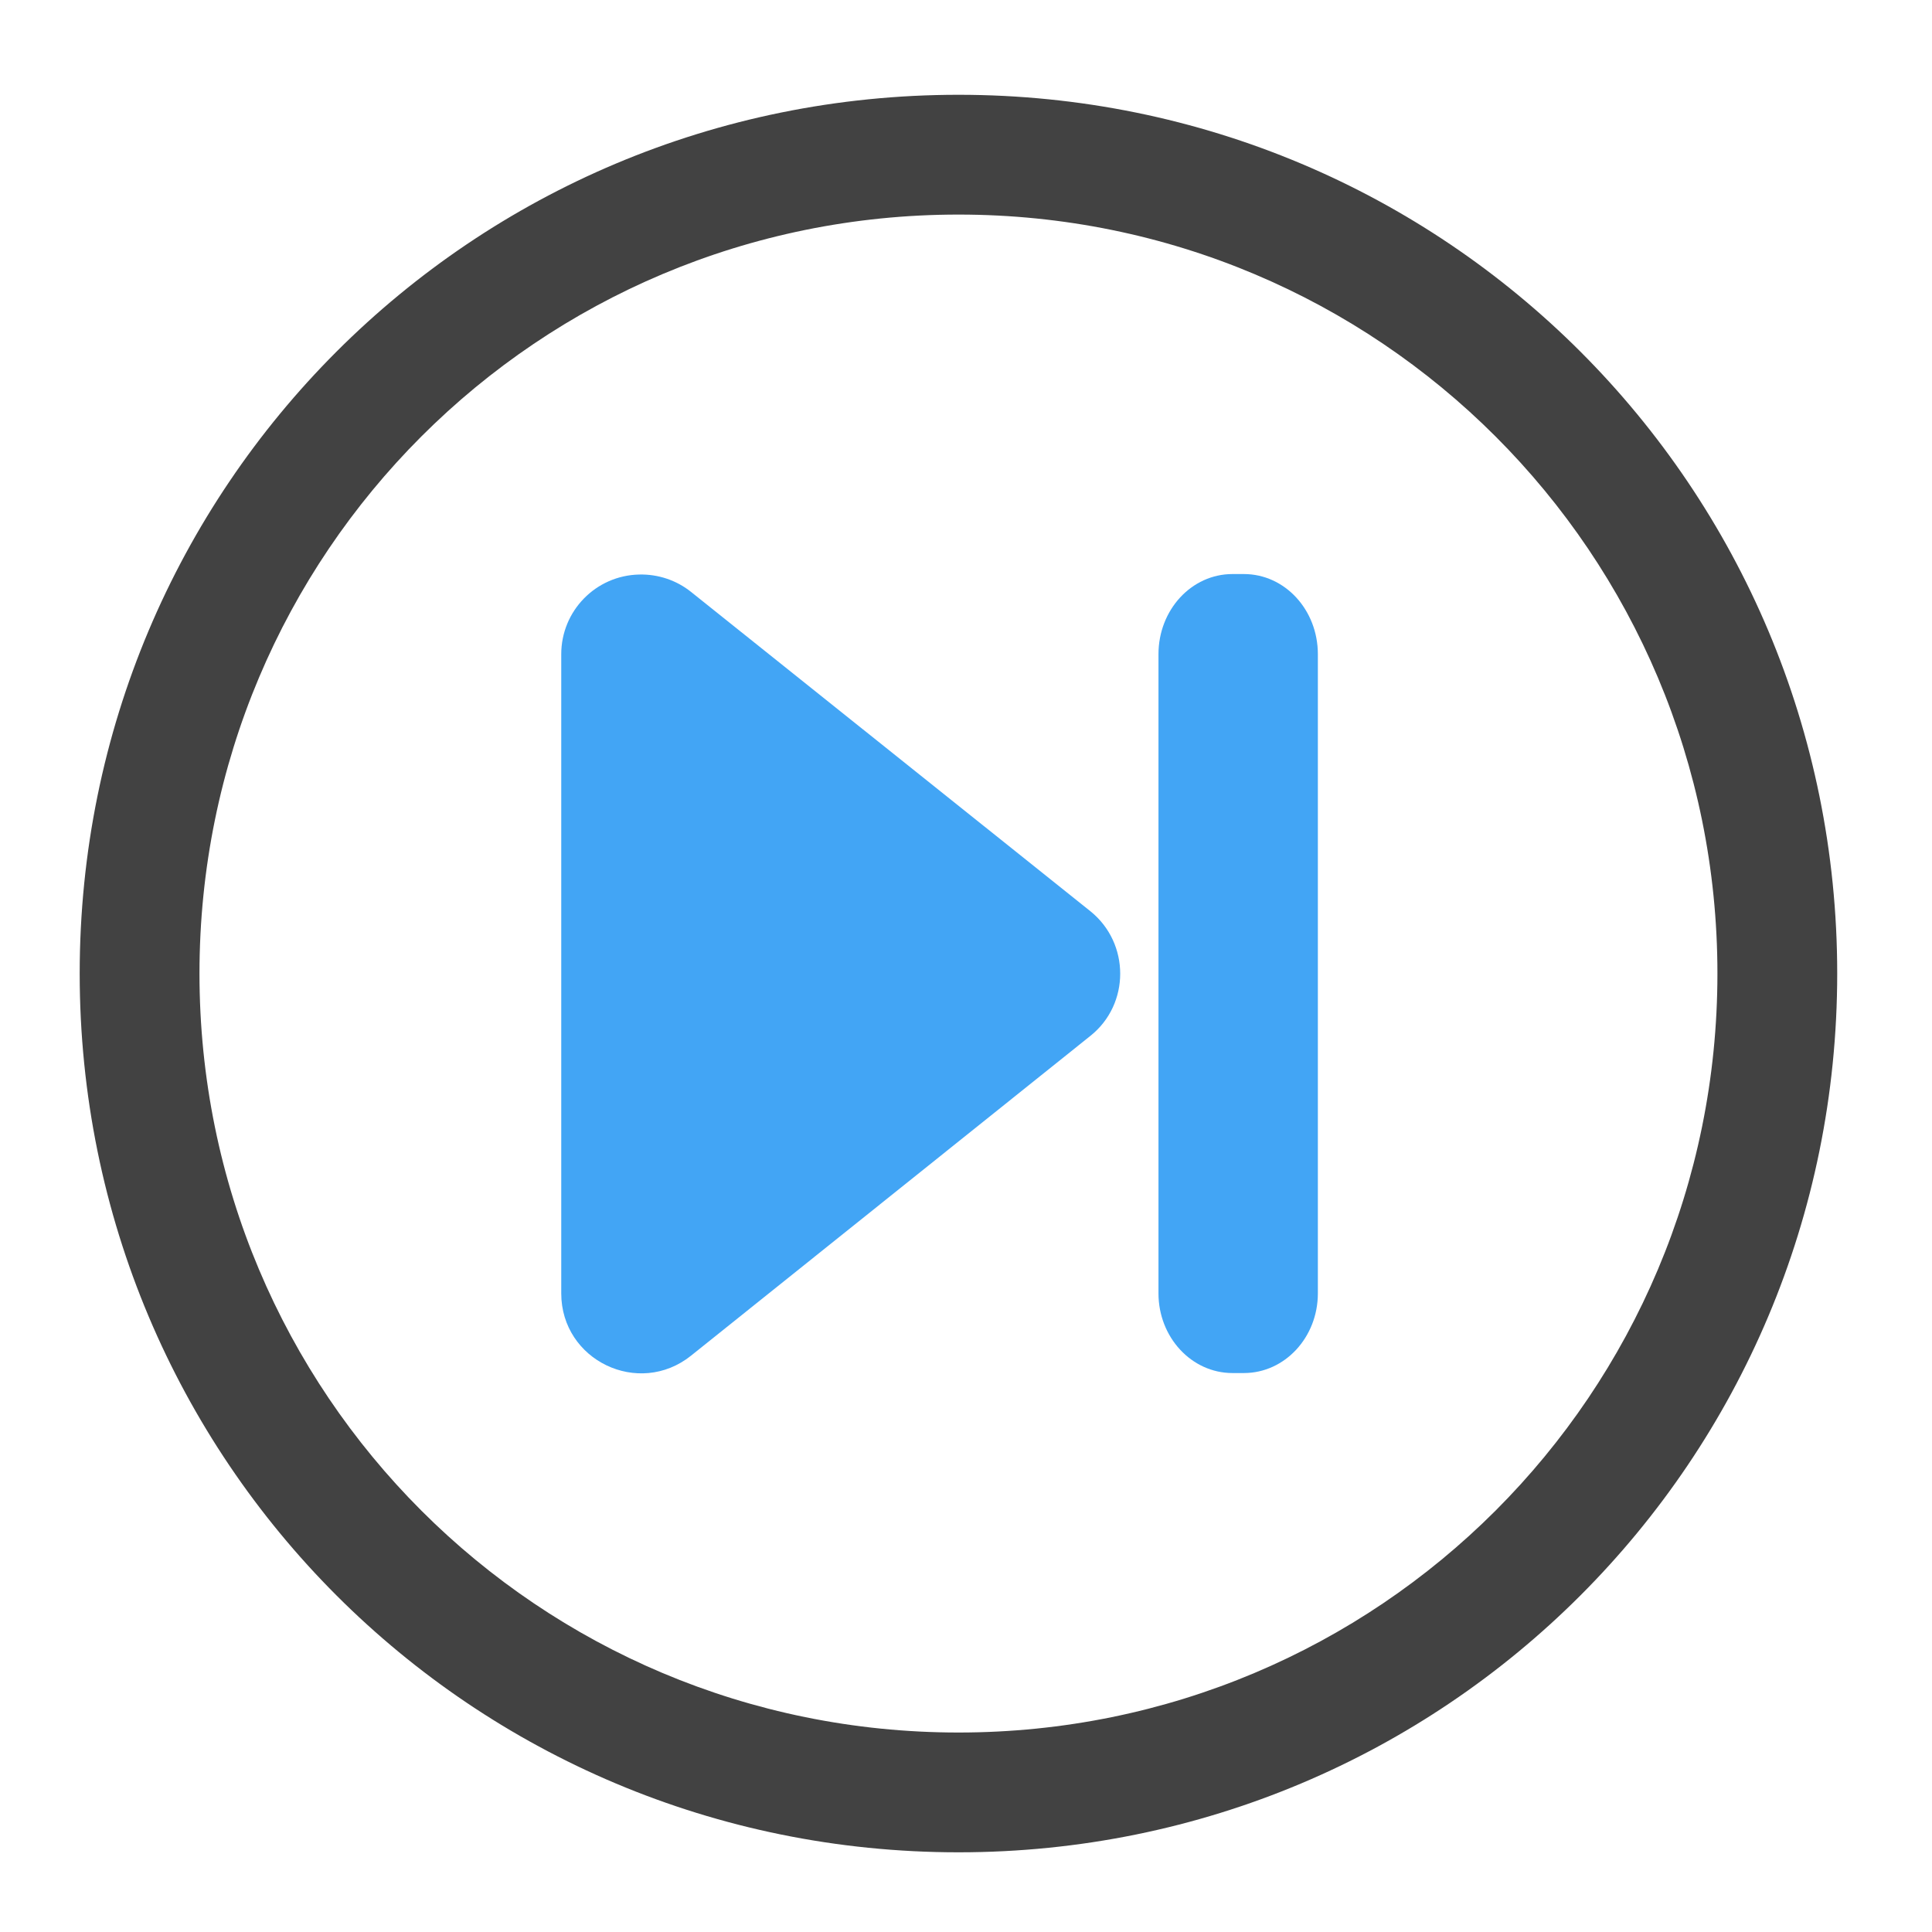 <?xml version="1.0" encoding="UTF-8"?>
<svg xmlns="http://www.w3.org/2000/svg" xmlns:xlink="http://www.w3.org/1999/xlink" width="16pt" height="16pt" viewBox="0 0 16 16" version="1.1">
<g id="surface1">
<path style=" stroke:none;fill-rule:nonzero;fill:rgb(25.882%,25.882%,25.882%);fill-opacity:1;" d="M 7.938 0.785 C 3.906 0.785 0.66 4.031 0.66 8.062 C 0.66 12.094 3.906 15.34 7.938 15.34 C 11.969 15.34 15.215 12.094 15.215 8.062 C 15.215 4.031 11.969 0.785 7.938 0.785 Z M 7.938 1.777 C 11.418 1.777 14.223 4.582 14.223 8.062 C 14.223 11.543 11.418 14.348 7.938 14.348 C 4.457 14.348 1.652 11.543 1.652 8.062 C 1.652 4.582 4.457 1.777 7.938 1.777 Z M 7.938 1.777 "/>
<path style=" stroke:none;fill-rule:evenodd;fill:rgb(25.882%,64.706%,96.078%);fill-opacity:1;" d="M 5.293 4.758 C 4.934 4.766 4.648 5.059 4.648 5.418 L 4.648 10.711 C 4.648 11.266 5.289 11.574 5.723 11.227 L 9.031 8.578 C 9.359 8.316 9.359 7.812 9.031 7.547 L 5.723 4.902 C 5.602 4.805 5.449 4.754 5.293 4.758 Z M 5.293 4.758 "/>
<path style=" stroke:none;fill-rule:nonzero;fill:rgb(25.882%,64.706%,96.078%);fill-opacity:1;" d="M 10.301 4.754 L 10.207 4.754 C 9.867 4.754 9.594 5.051 9.594 5.418 L 9.594 10.711 C 9.594 11.074 9.867 11.371 10.207 11.371 L 10.301 11.371 C 10.641 11.371 10.914 11.074 10.914 10.711 L 10.914 5.418 C 10.914 5.051 10.641 4.754 10.301 4.754 Z M 10.301 4.754 "/>
</g>
</svg>
